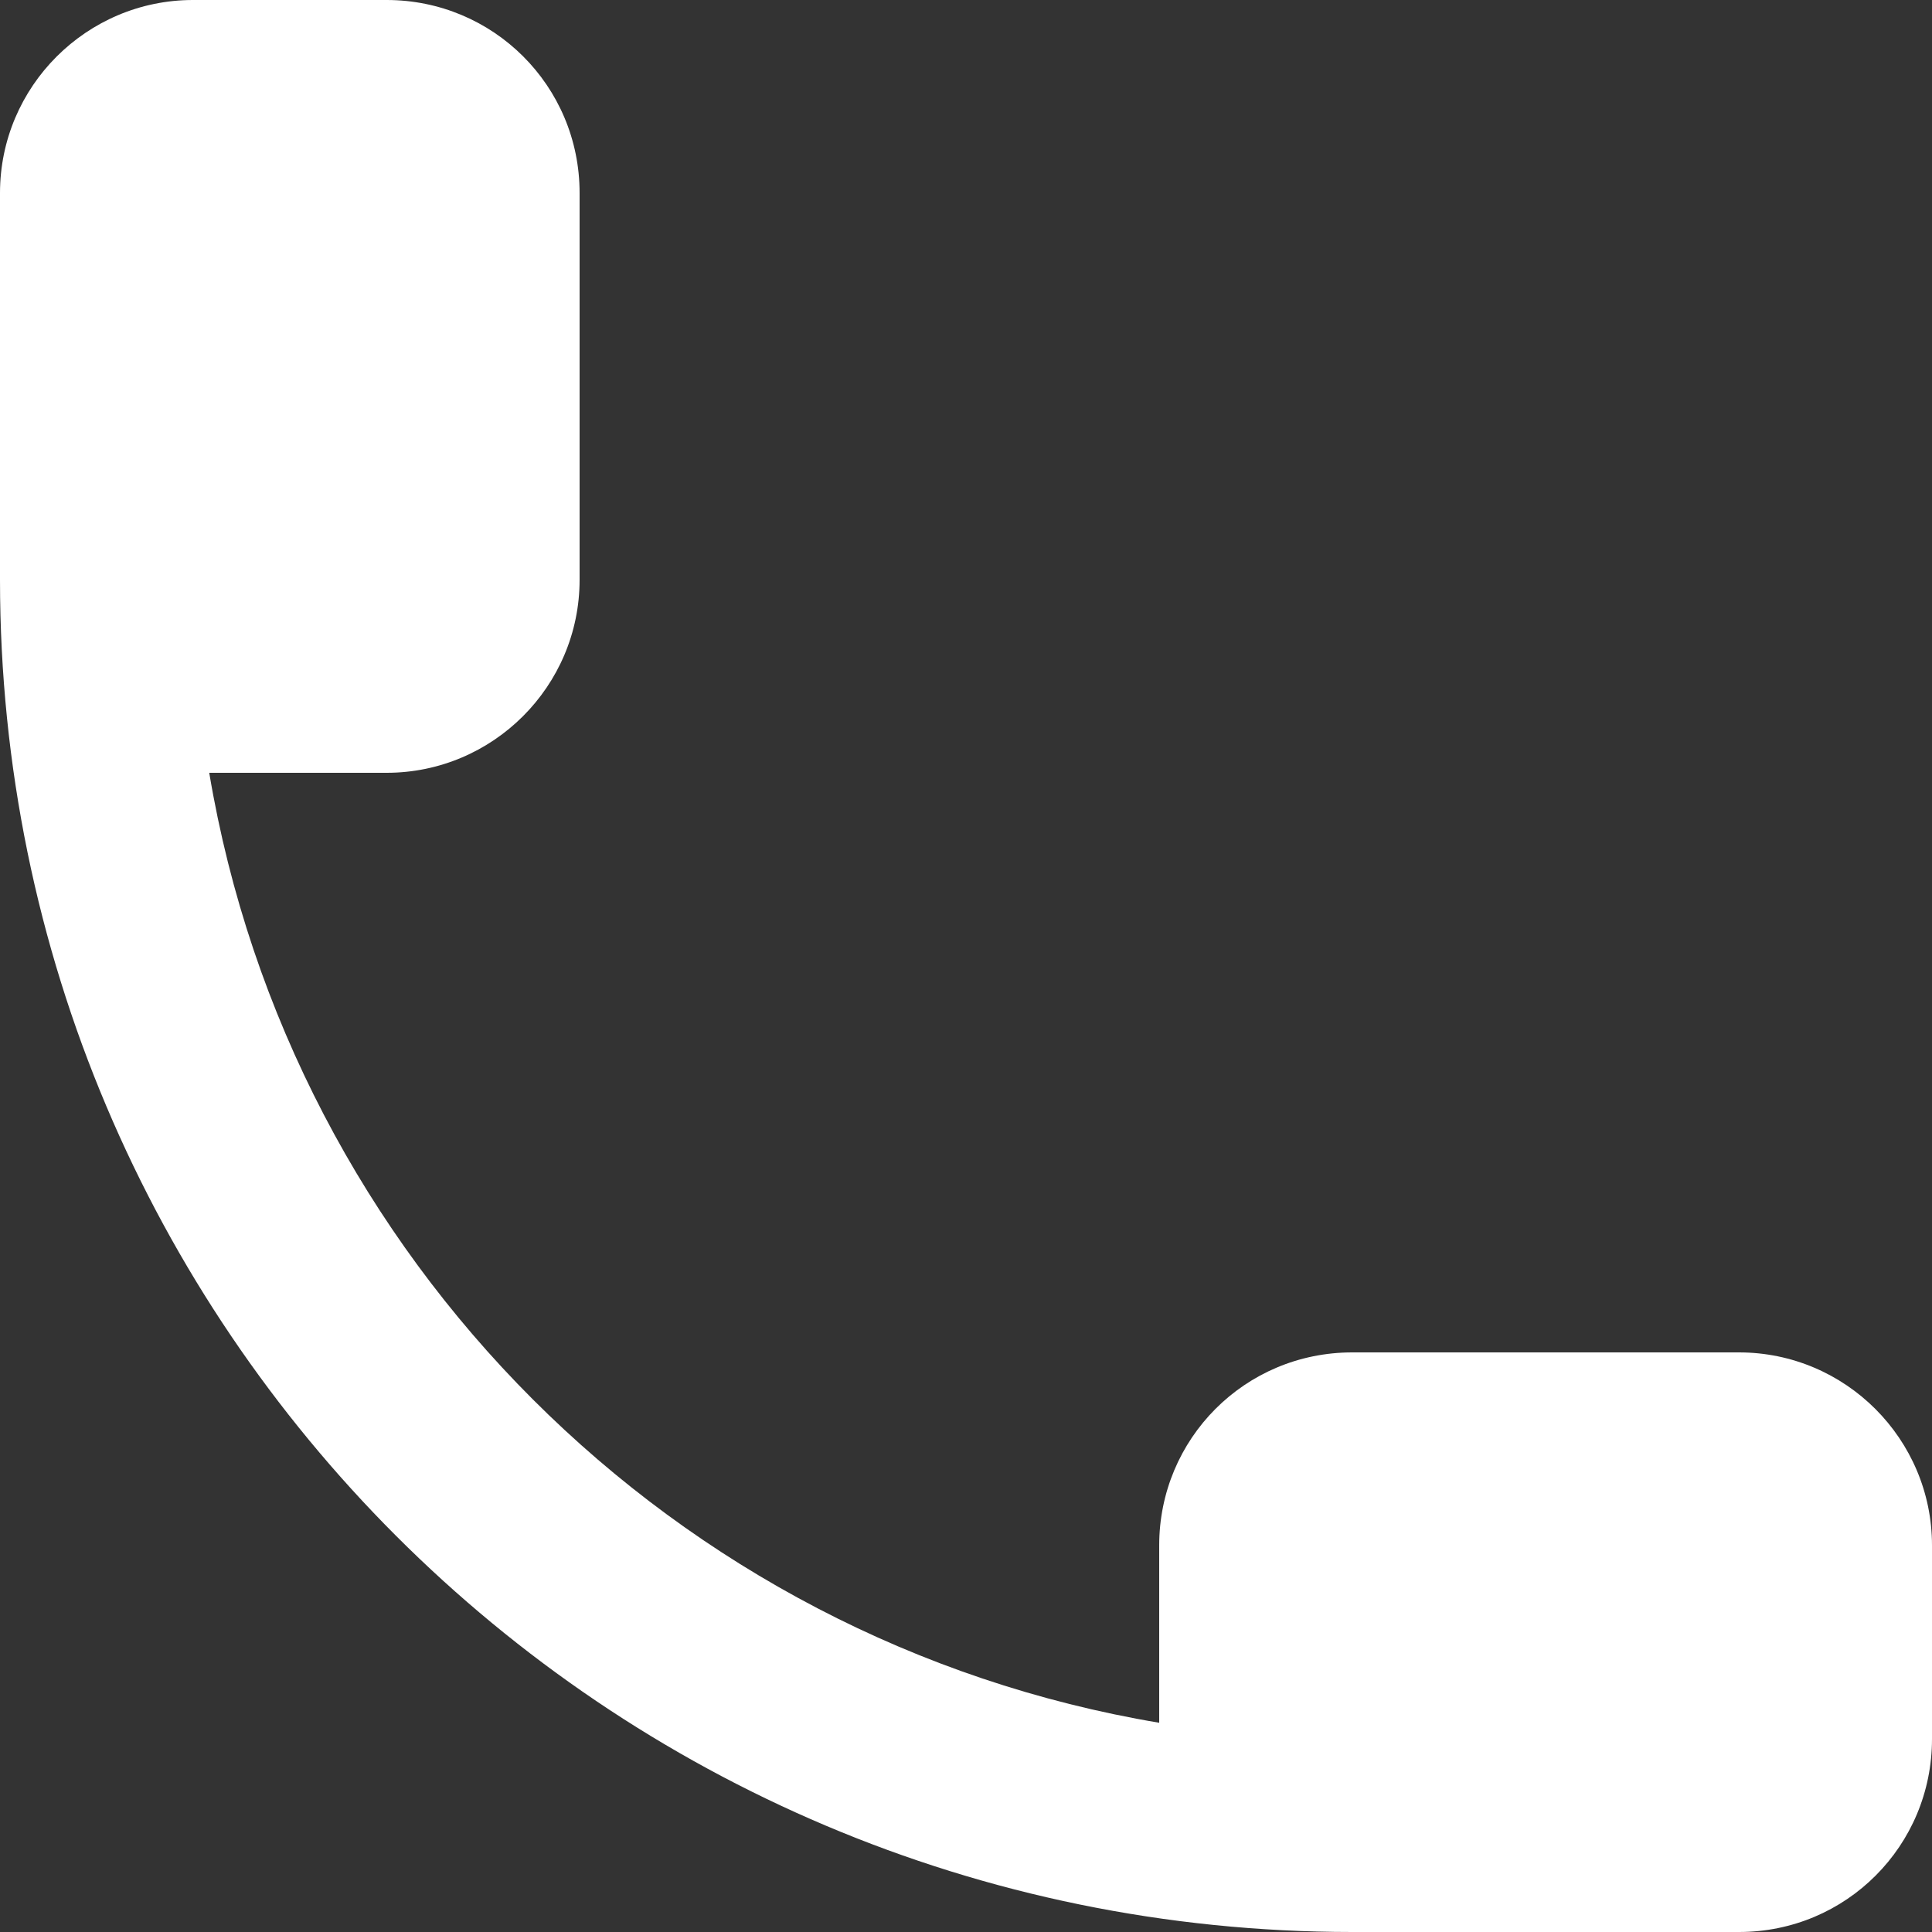 <?xml version="1.0" encoding="UTF-8"?>
<svg width="20px" height="20px" viewBox="0 0 20 20" version="1.1" xmlns="http://www.w3.org/2000/svg" xmlns:xlink="http://www.w3.org/1999/xlink">
    <rect x="0" y="0" width="20" height="20" fill="#333333" stroke="none"/>
    <!-- Generator: Sketch 47.1 (45422) - http://www.bohemiancoding.com/sketch -->
    <title>白色电话</title>
    <desc>Created with Sketch.</desc>
    <defs></defs>
    <g id="Page-1" stroke="none" stroke-width="1" fill="none" fill-rule="evenodd">
        <g id="首页" transform="translate(-1578, -20)" fill="#FFFFFF">
            <g id="top">
                <path d="M1591.997,40 C1584.267,39.998 1578.002,33.733 1578,26.003 C1578,26.003 1578,26.002 1578,26.002 L1578,21.998 C1578,20.895 1578.898,20 1579.998,20 L1582.002,20 C1583.105,20 1584,20.887 1584,21.998 L1584,26.002 C1584,27.105 1583.102,28 1582.002,28 L1580.166,28 C1581.009,33.025 1584.975,36.991 1590,37.834 L1590,35.998 C1590,34.894 1590.887,34 1591.998,34 L1596.002,34 C1597.105,34 1598,34.898 1598,35.998 L1598,38.002 C1598,39.106 1597.113,40 1596.002,40 L1591.998,40 C1591.998,40 1591.997,40 1591.997,40 Z" id="白色电话"></path>
            </g>
        </g>
    </g>
</svg>